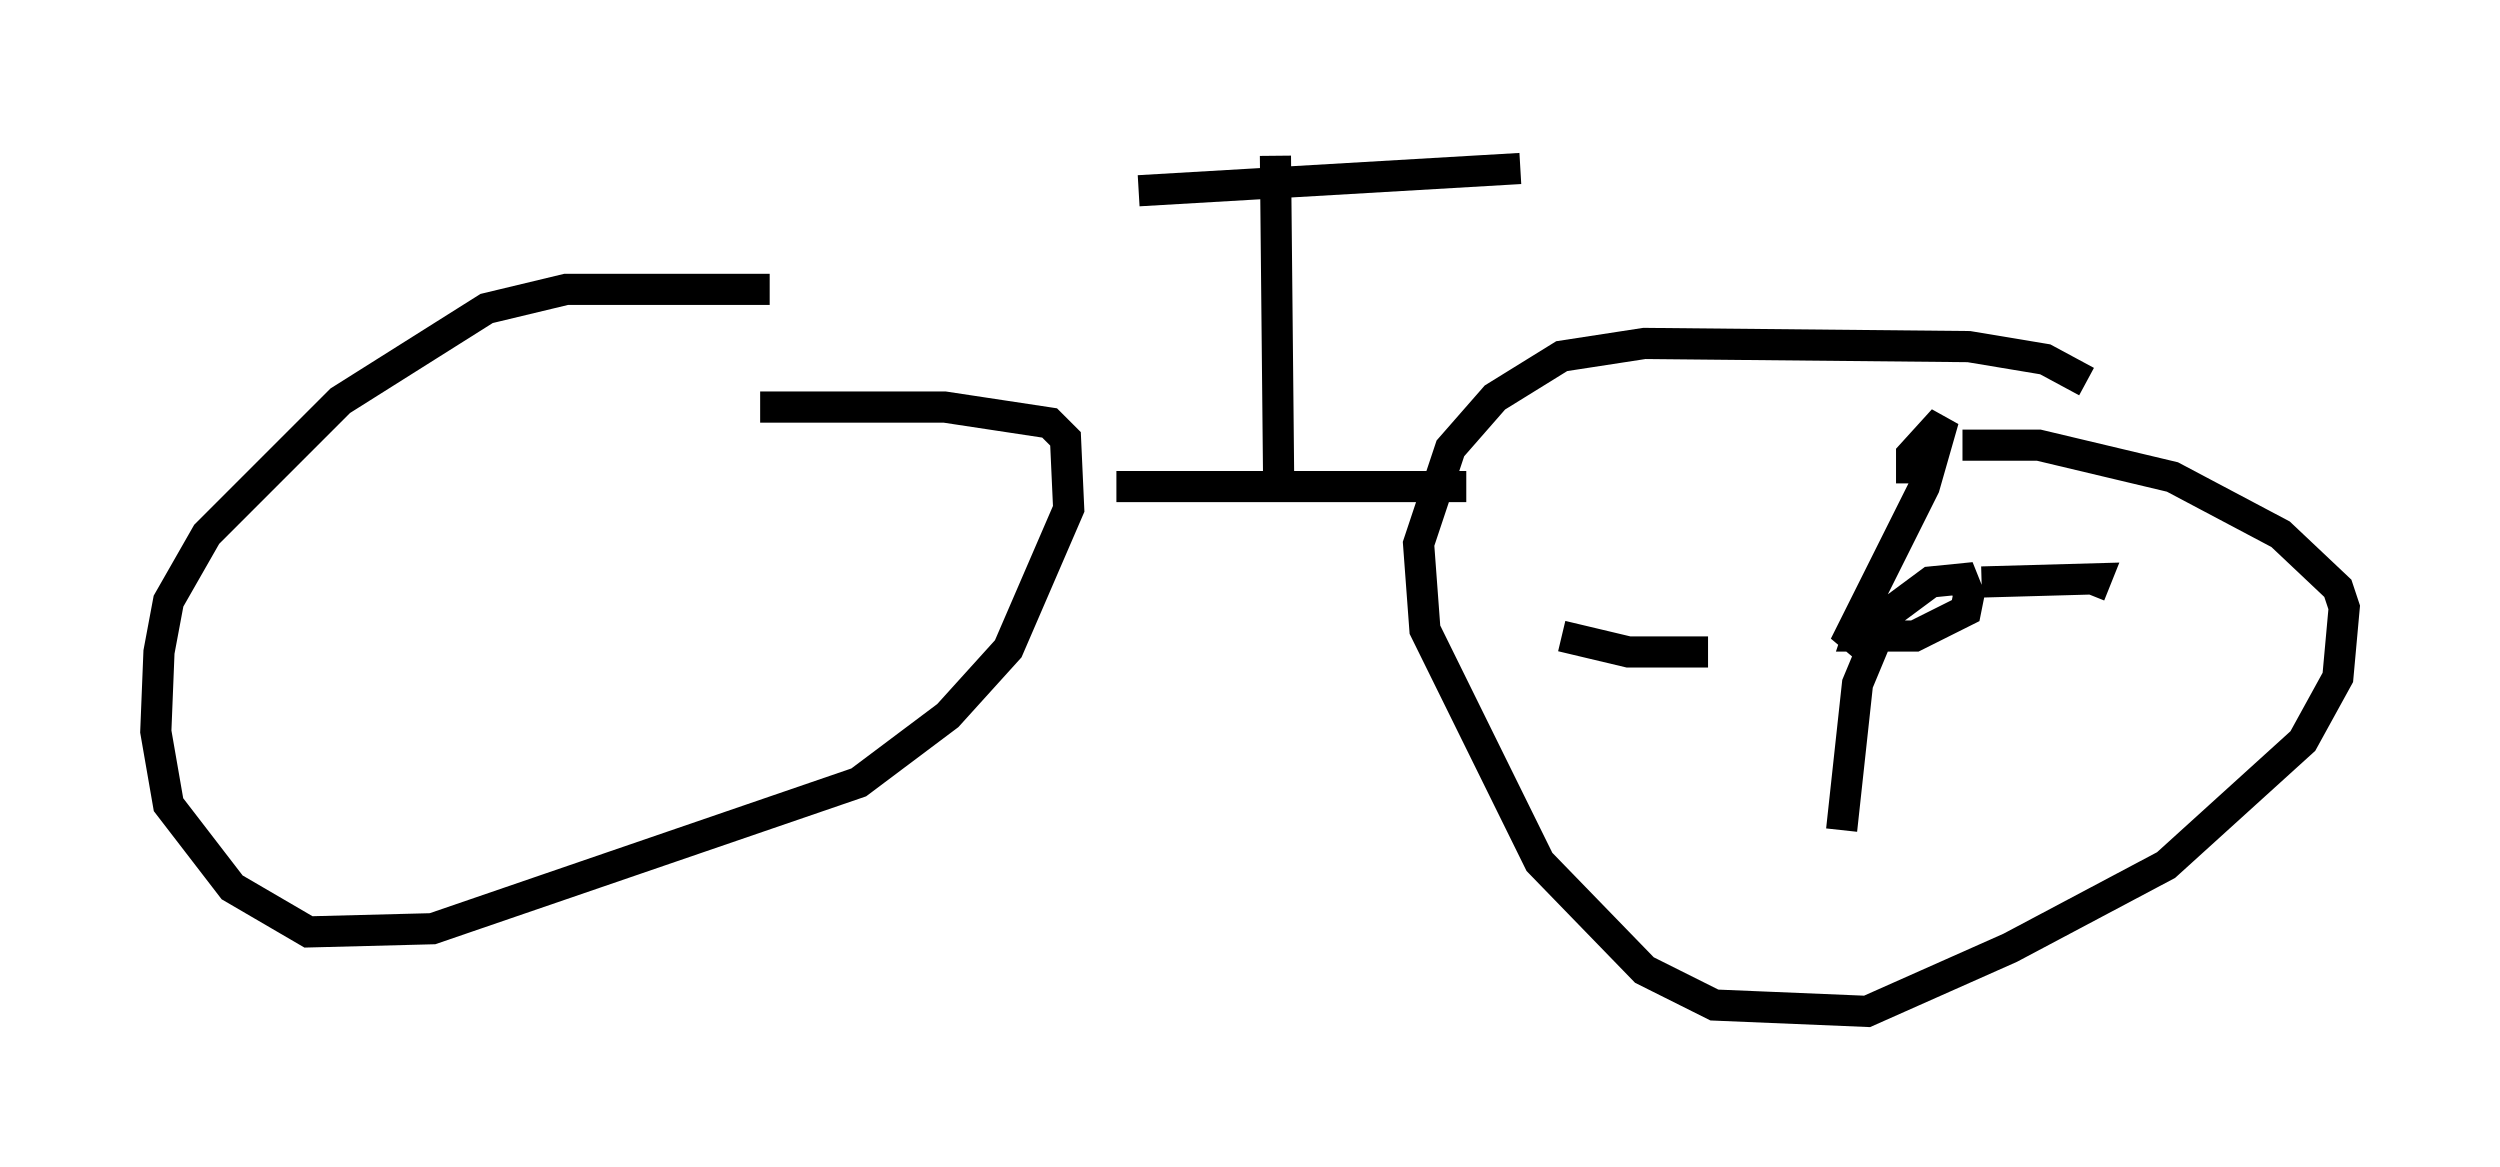 <?xml version="1.0" encoding="utf-8" ?>
<svg baseProfile="full" height="37.461" version="1.1" width="80.234" xmlns="http://www.w3.org/2000/svg" xmlns:ev="http://www.w3.org/2001/xml-events" xmlns:xlink="http://www.w3.org/1999/xlink"><defs /><rect fill="white" height="37.461" width="80.234" x="0" y="0" /><path d="M26.54, 10.002 m-1.838, -0.715 l-6.533, 0.0 -2.552, 0.613 l-4.696, 2.96 -4.288, 4.288 l-1.225, 2.144 -0.306, 1.633 l-0.102, 2.552 0.408, 2.348 l2.042, 2.654 2.45, 1.429 l3.981, -0.102 13.679, -4.696 l2.858, -2.144 1.94, -2.144 l1.94, -4.492 -0.102, -2.246 l-0.51, -0.51 -3.369, -0.51 l-5.921, 0.0 m42.569, -0.817 l-1.327, -0.715 -2.45, -0.408 l-10.413, -0.102 -2.654, 0.408 l-2.144, 1.327 -1.429, 1.633 l-1.021, 3.063 0.204, 2.756 l3.675, 7.452 3.369, 3.471 l2.246, 1.123 4.9, 0.204 l4.594, -2.042 5.002, -2.654 l4.39, -3.981 1.123, -2.042 l0.204, -2.246 -0.204, -0.613 l-1.838, -1.735 -3.471, -1.838 l-4.288, -1.021 -2.45, 0.0 m-2.042, 5.615 l-1.123, -0.102 -0.204, 0.613 l1.838, 0.0 1.633, -0.817 l0.102, -0.51 -0.204, -0.51 l-1.021, 0.102 -2.756, 2.042 l2.552, -5.104 0.613, -2.144 l-1.021, 1.123 0.0, 0.919 m-0.715, 3.981 l-1.021, 2.45 -0.51, 4.696 m4.492, -7.963 l3.675, -0.102 -0.204, 0.51 m-12.25, 1.838 l-2.552, 0.0 -2.144, -0.51 m-14.292, -4.798 l11.229, 0.0 m-6.023, -0.306 l-0.102, -10.311 m-4.39, 1.123 l12.25, -0.715 " fill="none" stroke="black" stroke-width="1" /></svg>